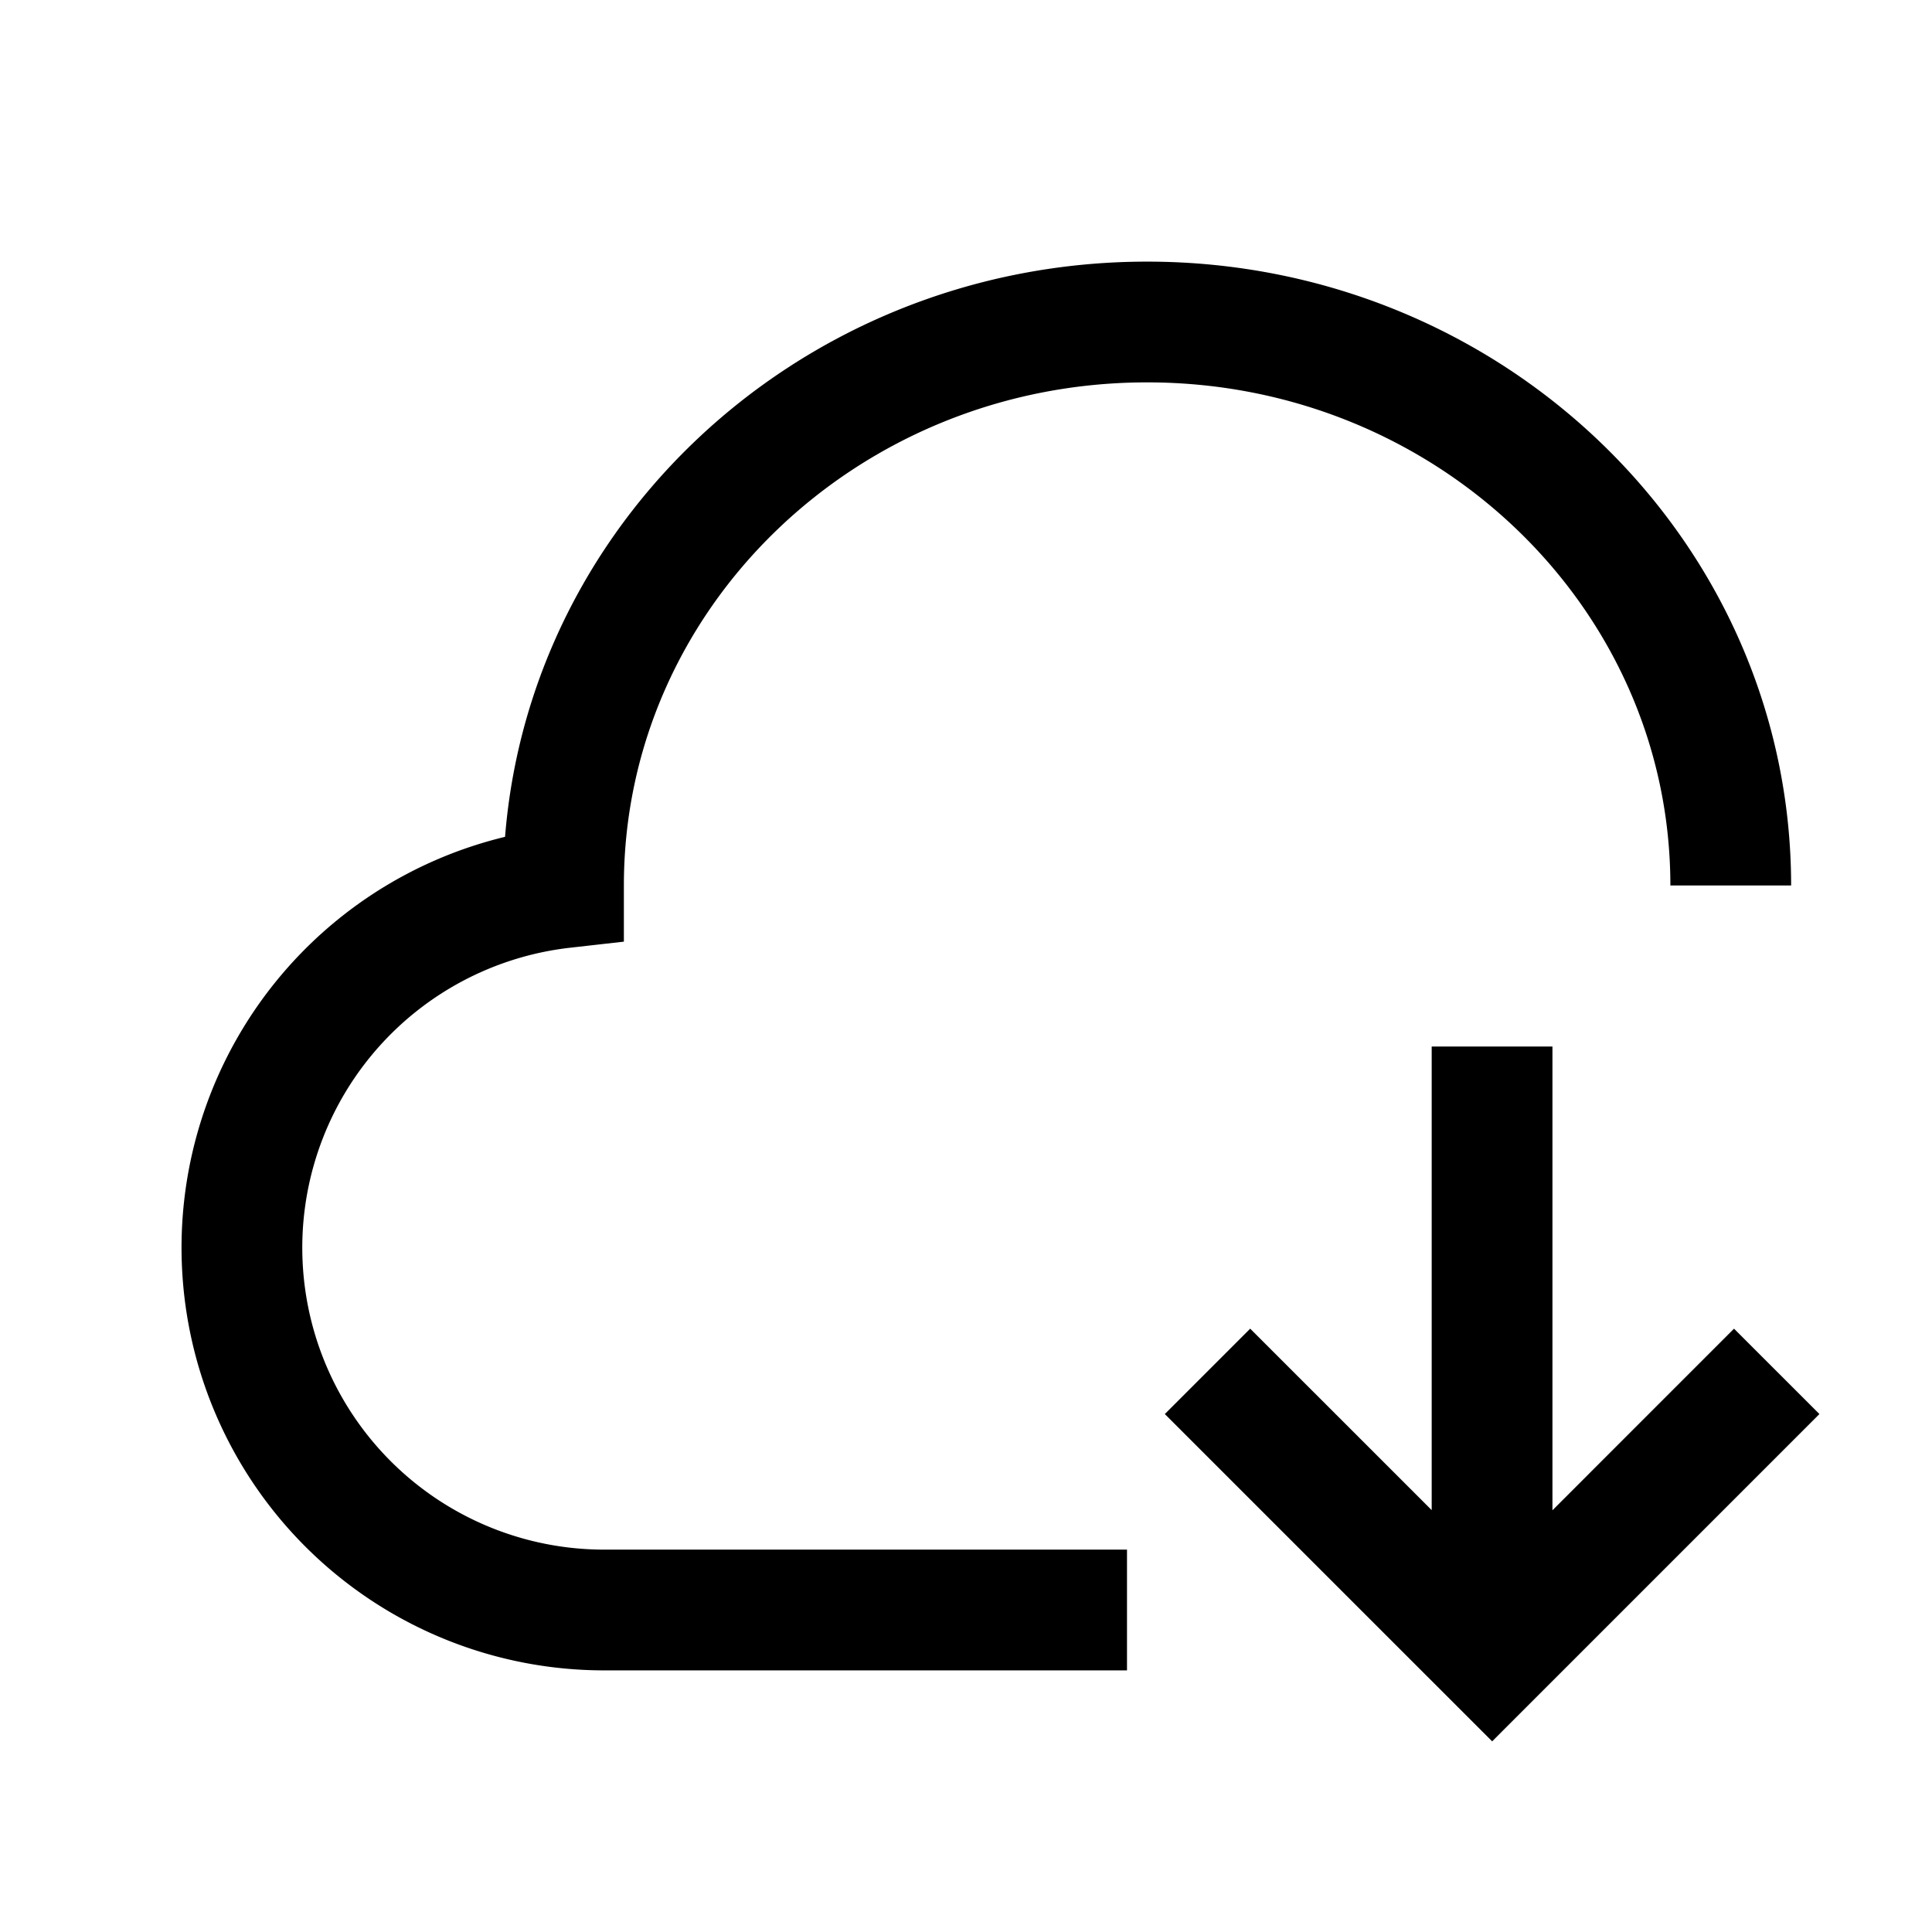 <svg viewBox="0 0 48 48" fill="none" stroke="currentColor" stroke-width="3" stroke-linecap="butt" stroke-linejoin="miter"><path d="M43 22c0-7.732-6.492-14-14.5-14S14 14.268 14 22v.055A9.001 9.001 0 0015 40h13" /><path d="M44.142 34.071l-7.07 7.071L30 34.071M37.07 26v15" /></svg>